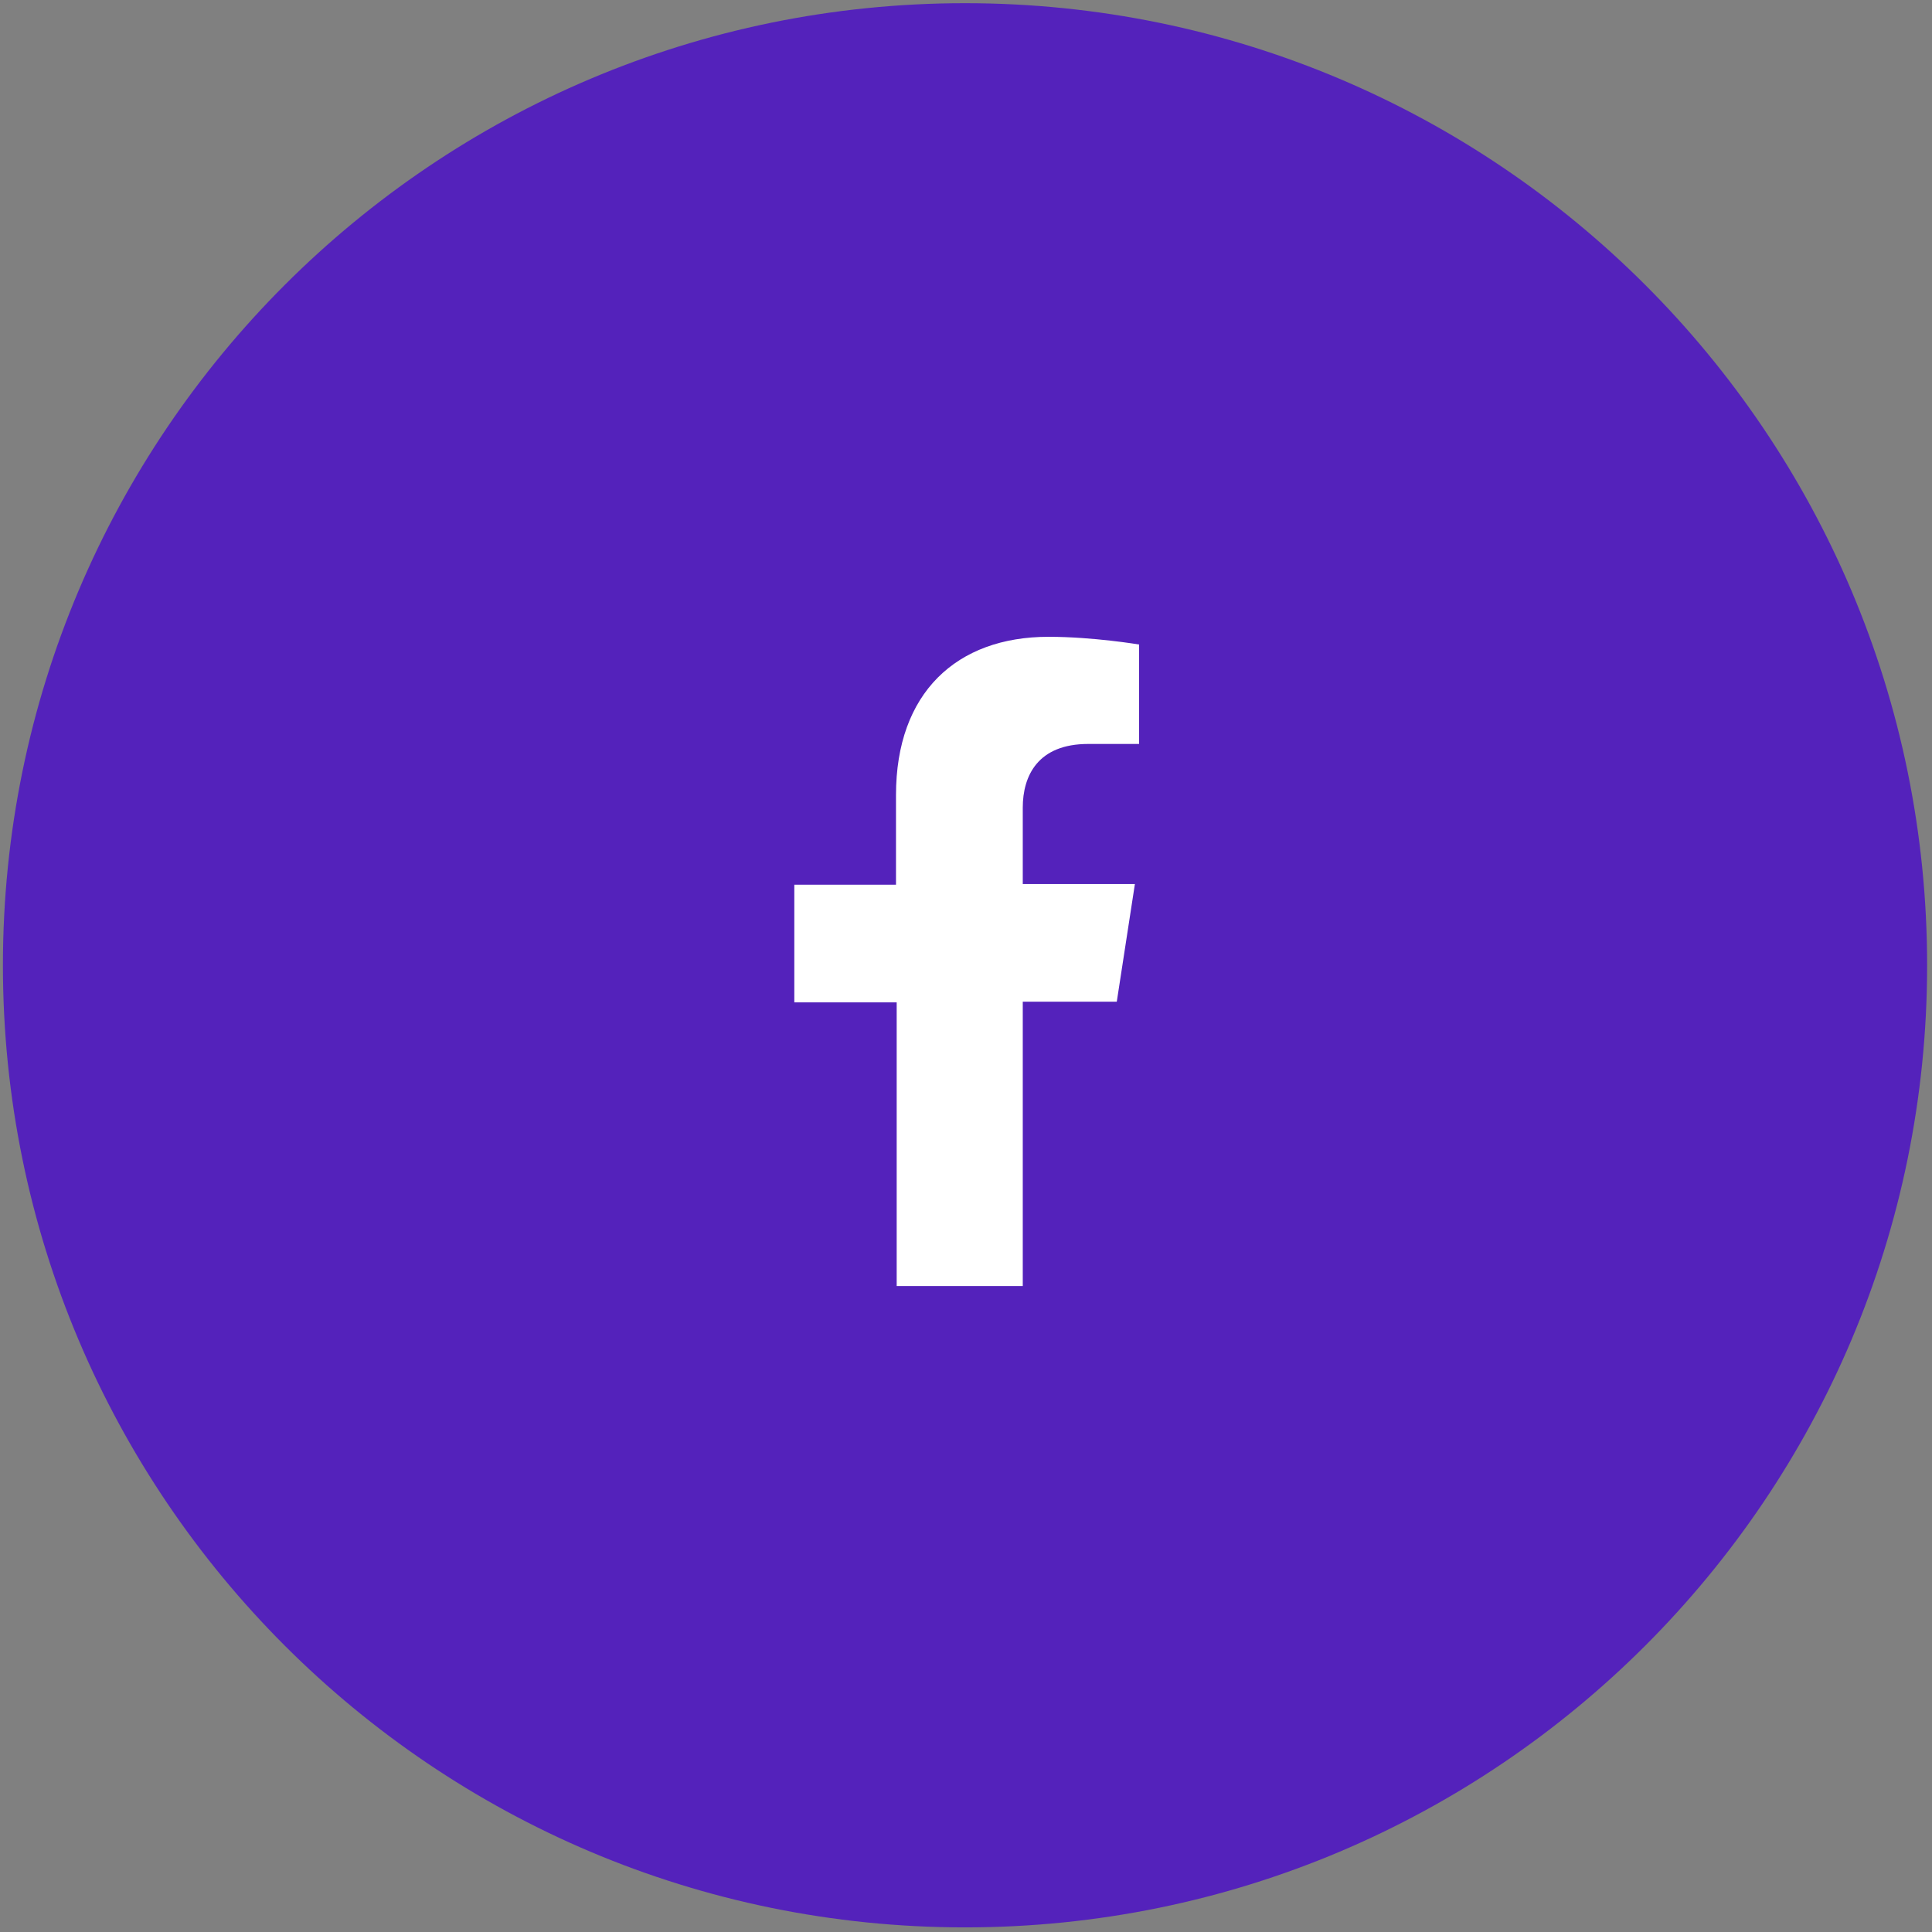 <?xml version="1.0" encoding="UTF-8" standalone="no"?>
<!DOCTYPE svg PUBLIC "-//W3C//DTD SVG 1.1//EN" "http://www.w3.org/Graphics/SVG/1.1/DTD/svg11.dtd">
<svg width="100%" height="100%" viewBox="0 0 100 100" version="1.1" xmlns="http://www.w3.org/2000/svg" xmlns:xlink="http://www.w3.org/1999/xlink" xml:space="preserve" xmlns:serif="http://www.serif.com/" style="fill-rule:evenodd;clip-rule:evenodd;stroke-linejoin:round;stroke-miterlimit:2;">
    <rect x="0" y="0" width="100" height="100" fill="#808080" stroke="none"/>
    <g id="Vector" transform="matrix(0.898,0,0,0.898,-35.769,-35.755)">
        <path d="M95.455,150.909C126.081,150.909 150.909,126.081 150.909,95.455C150.909,64.828 126.081,40 95.455,40C64.828,40 40,64.828 40,95.455C40,126.081 64.828,150.909 95.455,150.909Z" style="fill:rgb(84,34,187);fill-rule:nonzero;"/>
    </g>
    <g id="c" transform="matrix(0.898,0,0,0.898,-35.769,-35.755)">
        <path d="M104.202,97.553L105.246,90.771L98.783,90.771L98.783,86.371C98.783,84.514 99.666,82.697 102.556,82.697L105.487,82.697L105.487,76.965C105.487,76.965 102.837,76.521 100.268,76.521C94.969,76.521 91.476,79.75 91.476,85.644L91.476,90.811L85.615,90.811L85.615,97.593L91.516,97.593L91.516,113.943L98.783,113.943L98.783,97.553L104.202,97.553Z" style="fill:white;fill-rule:nonzero;"/>
    </g>
</svg>
